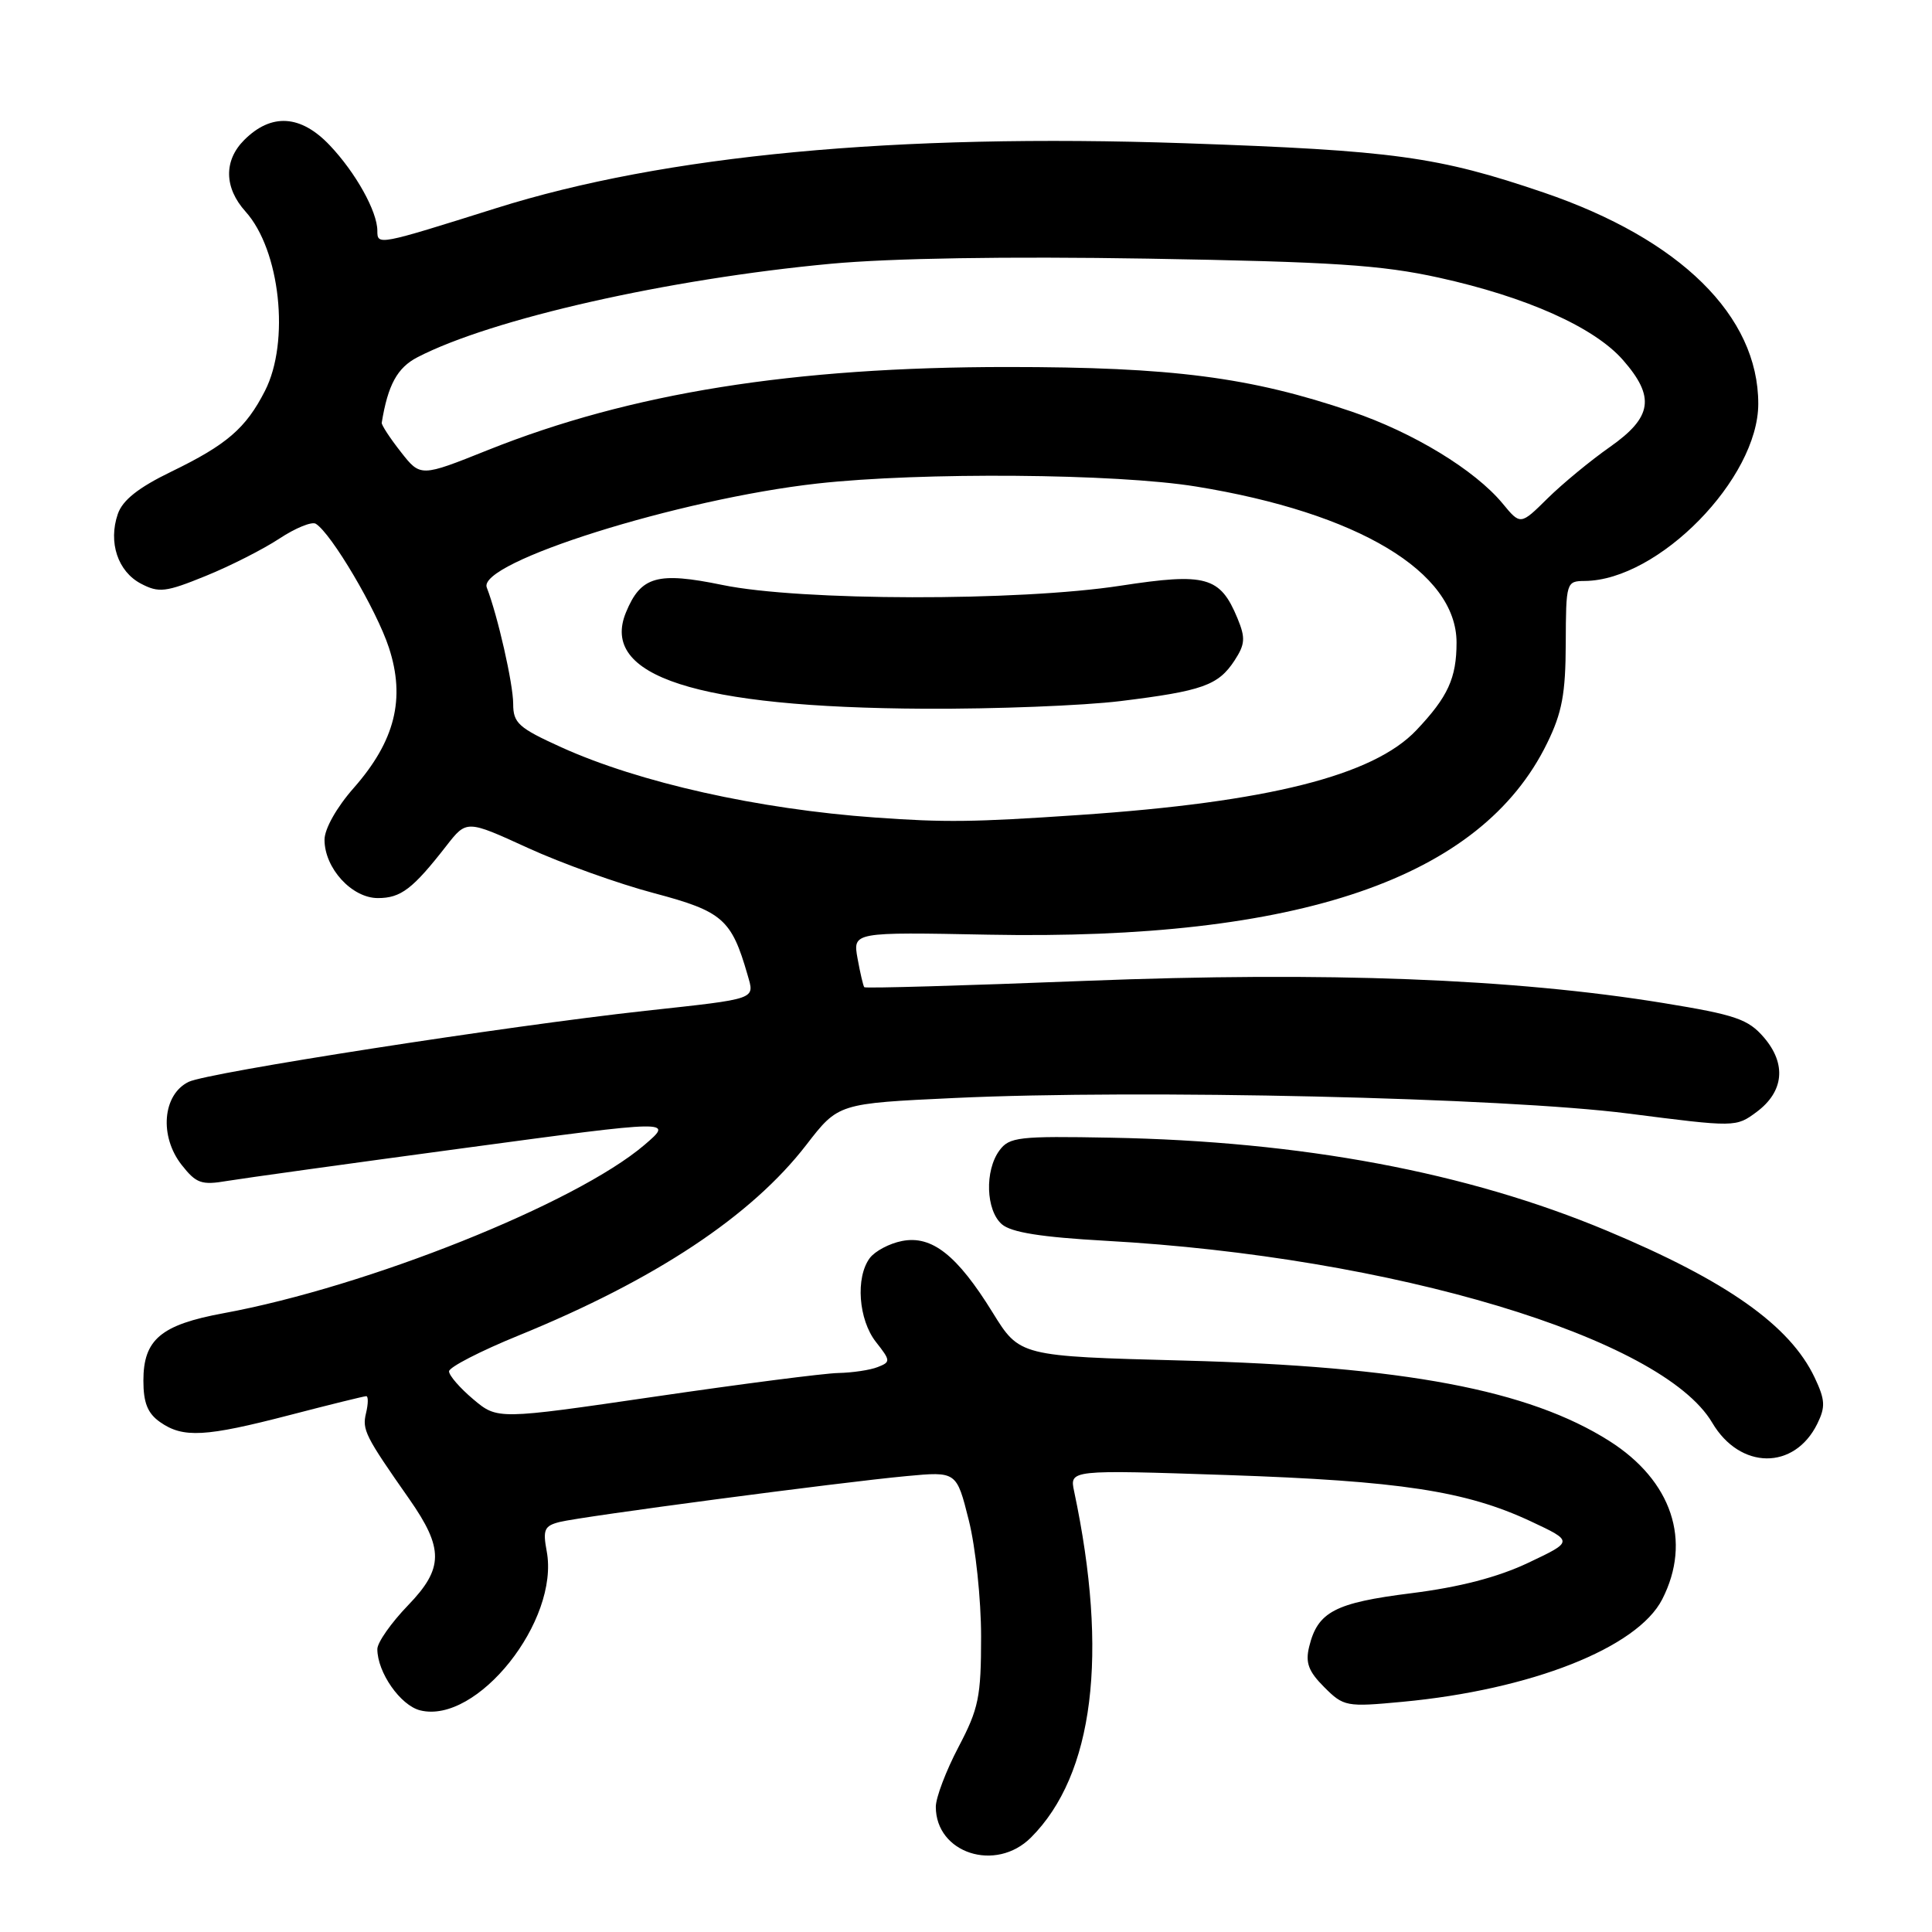 <?xml version="1.0" encoding="UTF-8" standalone="no"?>
<!DOCTYPE svg PUBLIC "-//W3C//DTD SVG 1.1//EN" "http://www.w3.org/Graphics/SVG/1.1/DTD/svg11.dtd" >
<svg xmlns="http://www.w3.org/2000/svg" xmlns:xlink="http://www.w3.org/1999/xlink" version="1.1" viewBox="0 0 256 256">
 <g >
 <path fill="currentColor"
d=" M 136.61 243.48 C 144.93 235.16 146.91 219.23 142.33 197.62 C 141.72 194.75 141.72 194.75 162.61 195.45 C 185.52 196.23 194.23 197.56 202.83 201.58 C 208.50 204.24 208.50 204.24 202.50 207.08 C 198.44 209.00 193.43 210.30 187.00 211.11 C 176.87 212.38 174.60 213.57 173.47 218.20 C 172.95 220.32 173.38 221.47 175.47 223.56 C 178.04 226.13 178.39 226.20 185.82 225.50 C 202.85 223.91 216.96 218.35 220.25 211.92 C 224.21 204.19 221.54 196.20 213.25 190.94 C 202.57 184.17 186.07 181.05 156.80 180.28 C 135.11 179.71 135.11 179.71 131.52 173.90 C 126.83 166.31 123.47 163.66 119.52 164.44 C 117.86 164.76 115.94 165.78 115.25 166.70 C 113.34 169.27 113.75 174.86 116.06 177.81 C 118.02 180.30 118.03 180.47 116.31 181.14 C 115.32 181.54 112.96 181.89 111.07 181.93 C 109.18 181.97 98.25 183.38 86.78 185.06 C 65.92 188.11 65.92 188.11 62.71 185.41 C 60.94 183.92 59.50 182.26 59.50 181.71 C 59.50 181.16 63.66 179.02 68.74 176.95 C 86.82 169.58 99.57 161.13 106.85 151.69 C 111.08 146.21 111.08 146.21 126.47 145.49 C 151.16 144.33 199.31 145.44 215.76 147.55 C 229.97 149.37 230.02 149.37 232.76 147.34 C 236.38 144.65 236.74 140.98 233.73 137.47 C 231.64 135.04 229.98 134.47 220.42 132.91 C 200.53 129.67 175.80 128.72 143.80 129.97 C 127.84 130.60 114.66 130.98 114.52 130.81 C 114.38 130.64 113.98 128.93 113.63 127.00 C 113.00 123.50 113.00 123.50 130.98 123.85 C 172.15 124.64 196.24 116.39 204.99 98.50 C 206.98 94.45 207.45 91.93 207.47 85.25 C 207.50 77.13 207.54 77.00 210.00 76.98 C 219.78 76.89 232.98 63.40 232.98 53.50 C 232.98 41.86 222.65 31.69 204.57 25.52 C 190.53 20.74 184.70 19.94 157.00 18.98 C 118.64 17.67 88.06 20.55 65.72 27.59 C 50.05 32.52 50.00 32.53 50.00 30.57 C 50.00 28.03 47.13 22.87 43.69 19.25 C 39.85 15.20 35.95 14.96 32.36 18.55 C 29.63 21.28 29.69 24.88 32.54 28.04 C 37.12 33.13 38.44 45.27 35.11 51.79 C 32.58 56.75 30.05 58.93 22.69 62.50 C 18.34 64.61 16.24 66.27 15.61 68.11 C 14.32 71.86 15.61 75.73 18.68 77.34 C 21.05 78.58 21.95 78.48 27.25 76.32 C 30.51 75.00 34.91 72.76 37.03 71.36 C 39.15 69.96 41.32 69.08 41.84 69.40 C 43.91 70.68 49.90 80.83 51.53 85.81 C 53.75 92.59 52.34 98.19 46.87 104.41 C 44.61 106.97 43.00 109.83 43.00 111.27 C 43.00 115.04 46.62 119.00 50.07 119.00 C 53.12 119.00 54.69 117.80 59.16 112.06 C 61.83 108.64 61.83 108.64 69.96 112.36 C 74.42 114.40 81.94 117.10 86.67 118.35 C 95.75 120.76 96.93 121.80 99.05 129.16 C 100.00 132.48 100.51 132.30 85.50 133.94 C 67.24 135.94 27.54 142.11 25.00 143.35 C 21.54 145.03 21.08 150.56 24.08 154.37 C 26.00 156.81 26.70 157.06 30.10 156.48 C 32.22 156.13 46.40 154.16 61.62 152.11 C 89.28 148.38 89.28 148.38 85.39 151.71 C 76.31 159.46 48.70 170.50 29.61 174.01 C 21.32 175.54 19.00 177.49 19.00 182.94 C 19.00 185.88 19.56 187.28 21.22 188.44 C 24.26 190.57 27.20 190.41 38.40 187.50 C 43.70 186.12 48.25 185.00 48.53 185.00 C 48.81 185.00 48.80 186.01 48.50 187.25 C 47.97 189.46 48.38 190.28 54.23 198.63 C 58.82 205.20 58.79 207.82 54.07 212.71 C 51.83 215.03 50.00 217.64 50.00 218.51 C 50.00 221.60 53.05 225.97 55.67 226.63 C 63.21 228.52 74.17 214.74 72.44 205.54 C 71.91 202.69 72.13 202.18 74.16 201.67 C 77.12 200.93 111.30 196.41 120.12 195.59 C 126.75 194.97 126.75 194.97 128.37 201.44 C 129.27 205.01 130.00 211.92 130.00 216.85 C 130.00 224.86 129.68 226.40 127.00 231.50 C 125.35 234.64 124.00 238.20 124.00 239.41 C 124.00 245.57 131.95 248.14 136.61 243.48 Z  M 240.80 188.66 C 241.90 186.42 241.85 185.49 240.45 182.53 C 237.17 175.62 228.79 169.71 212.88 163.06 C 194.35 155.31 172.50 151.22 147.18 150.75 C 134.99 150.52 133.74 150.66 132.43 152.44 C 130.46 155.12 130.63 160.37 132.75 162.22 C 134.00 163.30 137.94 163.93 146.50 164.41 C 184.50 166.52 220.22 177.24 226.88 188.52 C 230.56 194.76 237.76 194.83 240.80 188.66 Z  M 116.00 108.33 C 100.44 107.22 84.69 103.69 74.38 99.02 C 68.71 96.45 68.00 95.81 68.00 93.27 C 68.00 90.61 65.95 81.59 64.50 77.85 C 63.21 74.53 89.95 66.12 108.30 64.07 C 122.07 62.54 147.86 62.74 158.50 64.47 C 179.93 67.95 193.00 75.78 193.00 85.14 C 193.00 89.85 191.86 92.34 187.68 96.75 C 181.98 102.78 167.98 106.30 143.00 107.99 C 128.86 108.95 125.27 108.99 116.00 108.33 Z  M 148.45 92.90 C 159.33 91.56 161.41 90.82 163.57 87.54 C 164.99 85.36 165.05 84.54 163.97 81.92 C 161.68 76.39 159.81 75.87 148.48 77.61 C 134.96 79.69 106.00 79.64 95.72 77.51 C 87.11 75.74 84.92 76.35 82.95 81.13 C 79.43 89.61 92.26 93.75 122.50 93.91 C 131.85 93.96 143.53 93.50 148.45 92.90 Z  M 199.09 66.70 C 195.41 62.27 187.27 57.31 179.08 54.53 C 165.67 49.97 155.31 48.63 133.50 48.63 C 105.08 48.63 83.58 52.07 64.66 59.63 C 55.72 63.21 55.72 63.21 53.11 59.88 C 51.67 58.05 50.54 56.31 50.58 56.02 C 51.40 50.99 52.64 48.72 55.33 47.33 C 65.17 42.24 88.54 36.96 110.09 34.95 C 118.08 34.21 133.41 33.96 152.09 34.27 C 176.60 34.69 183.02 35.11 190.66 36.79 C 202.27 39.35 211.22 43.35 215.03 47.68 C 219.35 52.60 218.95 55.27 213.33 59.22 C 210.76 61.02 207.04 64.09 205.06 66.04 C 201.47 69.59 201.47 69.59 199.09 66.70 Z "/>
</g>
</svg>